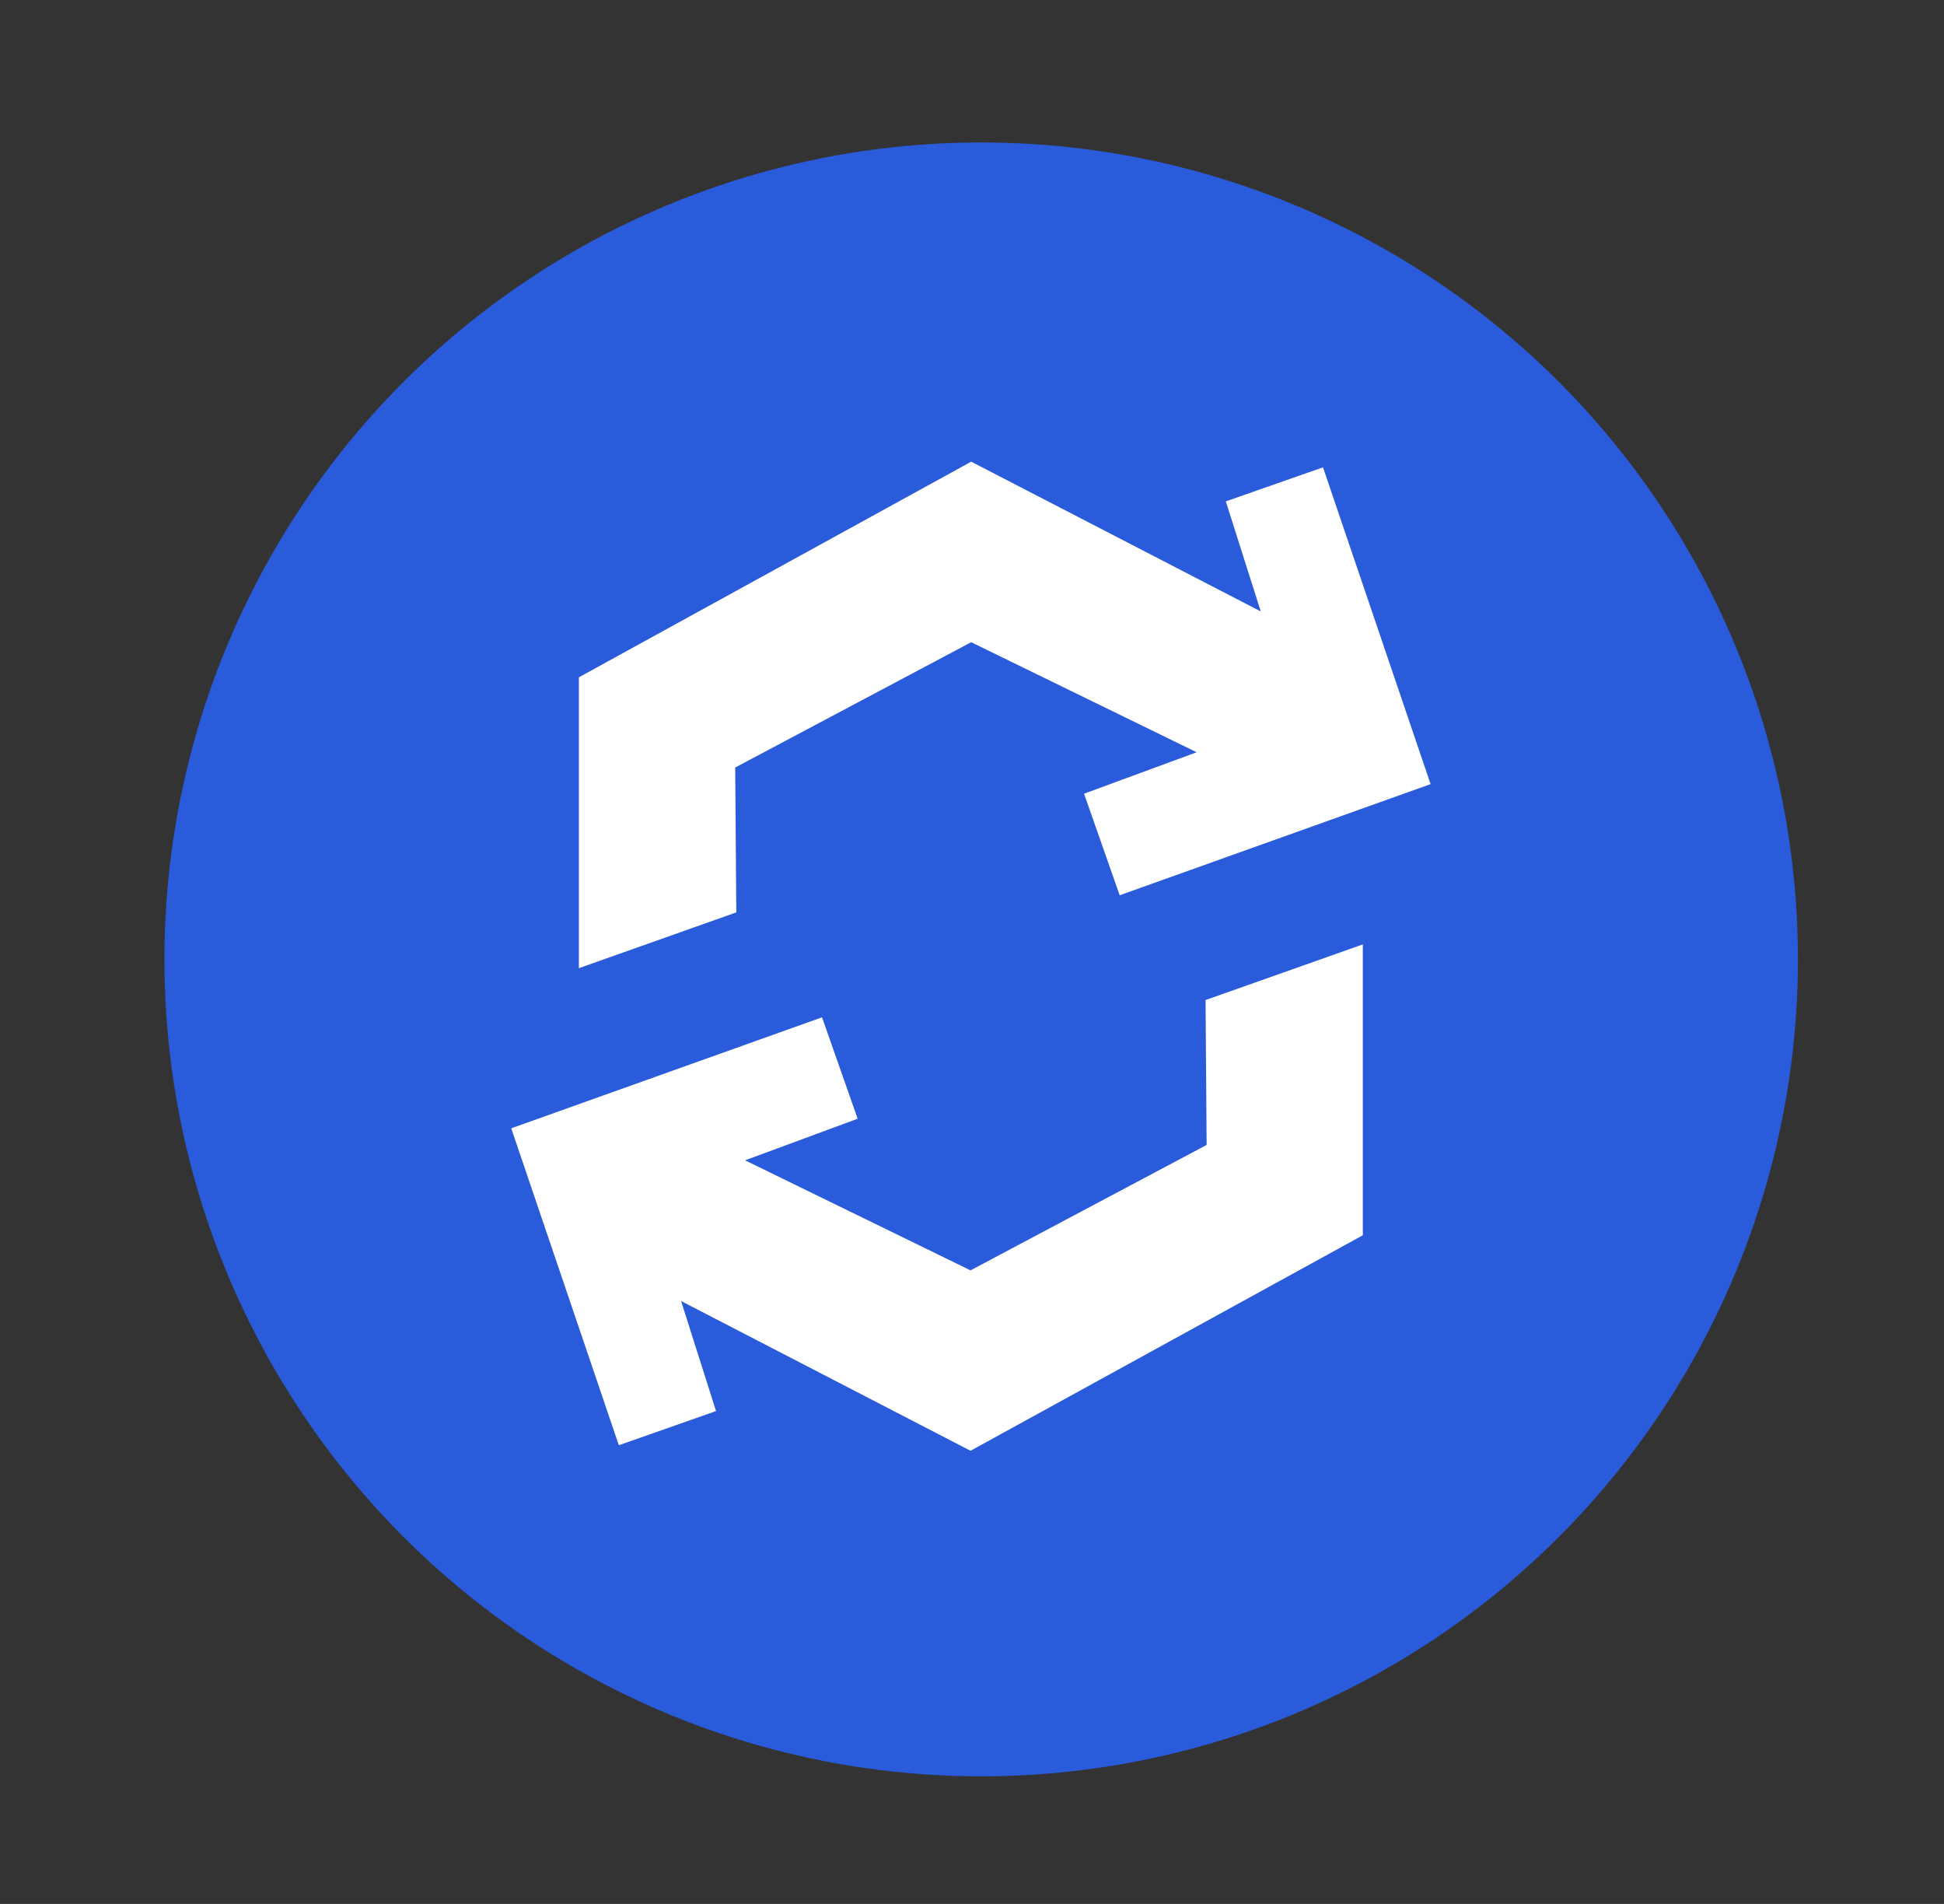 <?xml version="1.0" encoding="utf-8"?>
<!-- Generator: Adobe Illustrator 24.2.1, SVG Export Plug-In . SVG Version: 6.00 Build 0)  -->
<svg version="1.1" id="Layer_1" xmlns="http://www.w3.org/2000/svg" xmlns:xlink="http://www.w3.org/1999/xlink" x="0px" y="0px"
	 viewBox="0 0 144 141" style="enable-background:new 0 0 144 141;" xml:space="preserve">
<rect x="0" y="0" width="144" height="141" fill="#333333" stroke="none"/>
<style type="text/css">
	.st0{fill:#2A5BDB;}
	.st1{fill:#FFFFFF;}
</style>
<g>
	<circle class="st0" cx="72.68" cy="71.05" r="60.5"/>
	<g>
		<polygon class="st1" points="98,34.61 90.8,37.13 93.39,45.28 71.94,34.19 42.88,50.16 42.88,71.7 54.54,67.57 54.46,56.84 
			71.94,47.56 88.64,55.71 80.3,58.78 82.94,66.3 105.97,58.07 		"/>
		<polygon class="st1" points="45.84,107.03 53.04,104.5 50.45,96.35 71.89,107.44 100.95,91.48 100.95,69.94 89.3,74.06 
			89.38,84.79 71.89,94.08 55.19,85.93 63.53,82.85 60.89,75.34 37.87,83.56 		"/>
	</g>
</g>
</svg>
